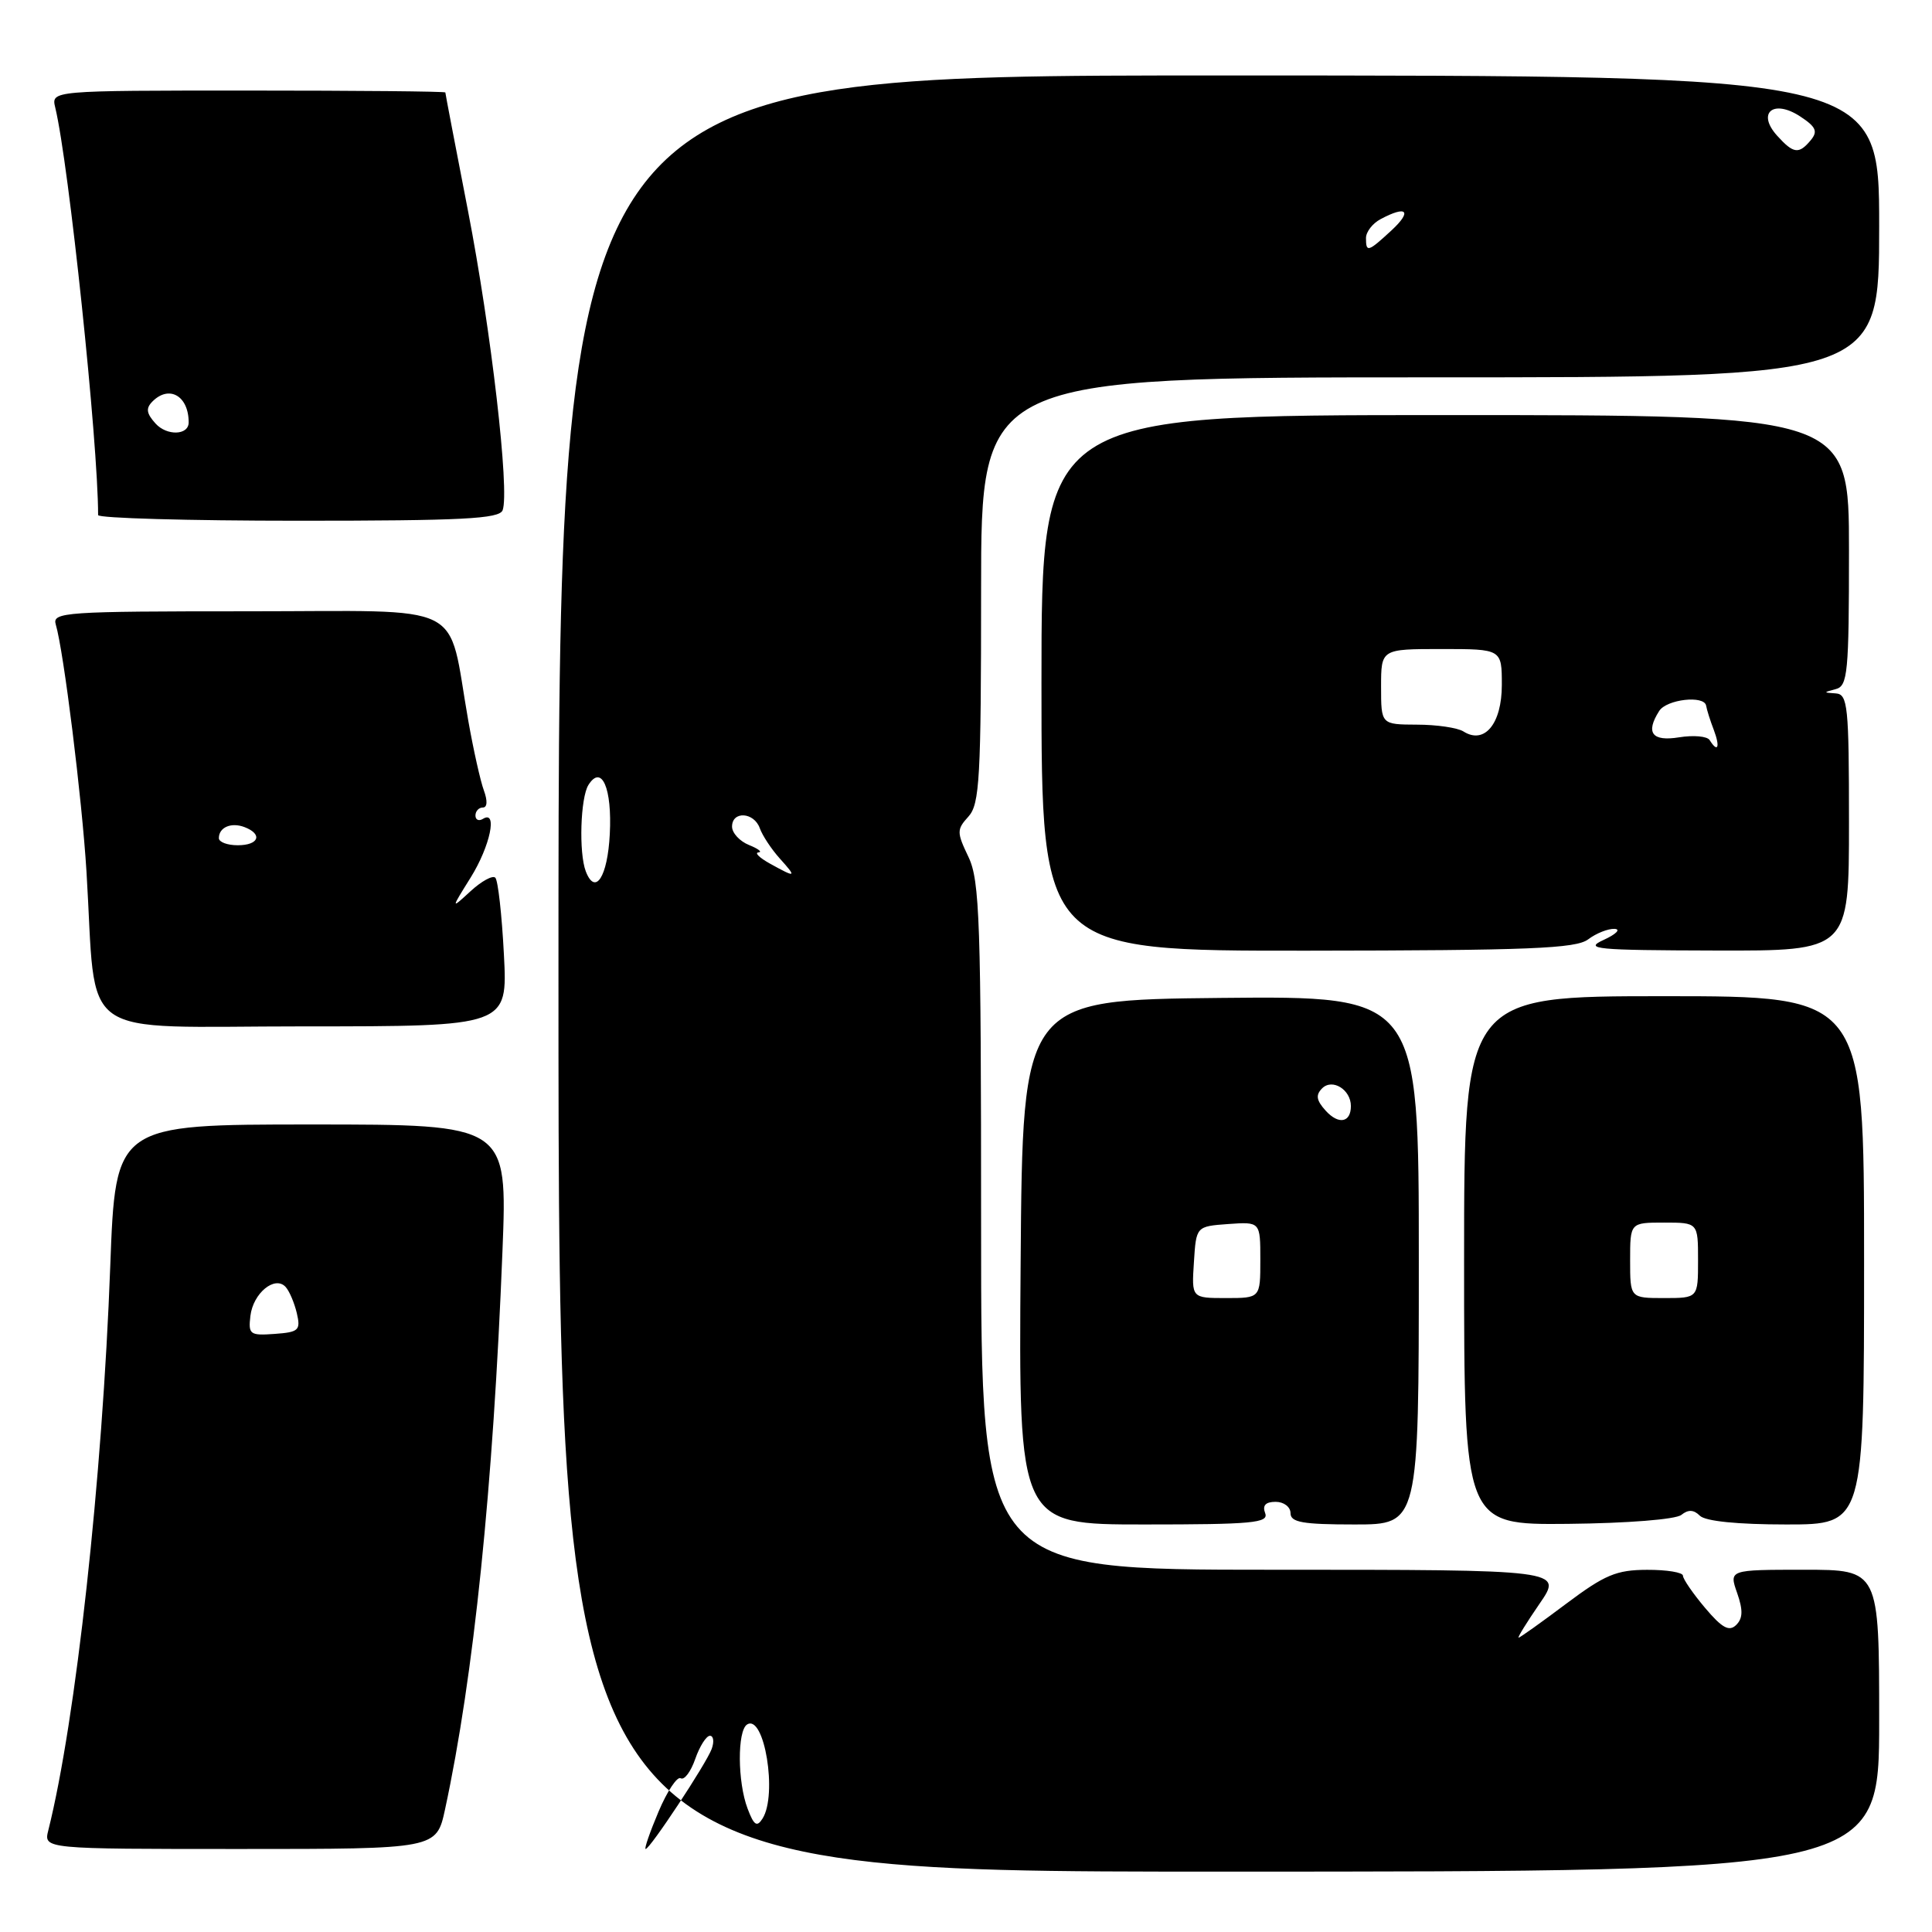 <?xml version="1.0" encoding="UTF-8" standalone="no"?>
<!DOCTYPE svg PUBLIC "-//W3C//DTD SVG 1.1//EN" "http://www.w3.org/Graphics/SVG/1.1/DTD/svg11.dtd" >
<svg xmlns="http://www.w3.org/2000/svg" xmlns:xlink="http://www.w3.org/1999/xlink" version="1.1" viewBox="0 0 256 256">
 <g >
 <path fill="currentColor"
d=" M 249.00 228.00 C 249.00 208.00 249.00 208.00 239.05 208.00 C 229.10 208.00 229.10 208.00 230.18 211.08 C 230.98 213.37 230.94 214.45 230.04 215.33 C 229.11 216.23 228.17 215.71 225.92 213.04 C 224.31 211.13 223.00 209.22 223.00 208.79 C 223.00 208.35 220.86 208.00 218.25 208.01 C 214.18 208.02 212.64 208.67 207.52 212.51 C 204.23 214.98 201.40 217.00 201.22 217.00 C 201.05 217.00 202.30 214.97 204.00 212.50 C 207.10 208.00 207.10 208.00 168.55 208.00 C 130.00 208.00 130.00 208.00 130.00 162.53 C 130.00 122.08 129.82 116.68 128.33 113.56 C 126.76 110.27 126.76 109.92 128.33 108.19 C 129.81 106.55 130.00 103.12 130.00 78.17 C 130.00 50.00 130.00 50.00 189.50 50.00 C 249.00 50.00 249.00 50.00 249.00 30.00 C 249.00 10.00 249.00 10.00 161.50 10.00 C 74.00 10.00 74.00 10.00 74.00 129.00 C 74.00 248.00 74.00 248.00 161.50 248.00 C 249.00 248.00 249.00 248.00 249.00 228.00 Z  M 58.97 239.75 C 62.77 222.15 65.35 197.06 66.58 165.75 C 67.24 149.00 67.24 149.00 41.28 149.00 C 15.31 149.00 15.31 149.00 14.61 167.75 C 13.57 195.91 10.04 228.03 6.40 242.53 C 5.78 245.00 5.78 245.00 31.81 245.00 C 57.83 245.00 57.83 245.00 58.97 239.75 Z  M 167.64 200.50 C 167.25 199.48 167.69 199.00 169.03 199.00 C 170.11 199.00 171.00 199.67 171.00 200.50 C 171.00 201.72 172.61 202.00 179.50 202.00 C 188.00 202.00 188.00 202.00 188.00 166.98 C 188.00 131.97 188.00 131.97 161.75 132.23 C 135.50 132.50 135.50 132.50 135.24 167.25 C 134.97 202.00 134.97 202.00 151.59 202.00 C 165.96 202.00 168.14 201.80 167.64 200.50 Z  M 222.79 200.73 C 223.70 200.00 224.43 200.03 225.24 200.84 C 225.97 201.57 230.23 202.00 236.70 202.00 C 247.00 202.00 247.00 202.00 247.00 167.00 C 247.00 132.00 247.00 132.00 220.50 132.00 C 194.00 132.00 194.00 132.00 194.00 167.03 C 194.00 202.05 194.00 202.05 207.75 201.92 C 215.64 201.84 222.05 201.33 222.79 200.73 Z  M 66.77 126.47 C 66.50 121.23 65.99 116.65 65.63 116.30 C 65.28 115.95 63.81 116.75 62.36 118.08 C 59.73 120.50 59.73 120.50 62.37 116.27 C 64.95 112.12 65.97 107.28 64.00 108.50 C 63.45 108.84 63.00 108.64 63.00 108.06 C 63.00 107.48 63.44 107.00 63.98 107.00 C 64.57 107.00 64.62 106.12 64.12 104.75 C 63.66 103.51 62.73 99.35 62.05 95.50 C 59.21 79.43 62.37 81.00 32.89 81.00 C 8.57 81.00 6.90 81.11 7.39 82.75 C 8.44 86.27 10.86 105.77 11.46 115.50 C 12.86 138.29 9.64 136.00 40.25 136.00 C 67.27 136.00 67.27 136.00 66.77 126.47 Z  M 210.44 124.47 C 211.51 123.66 213.08 123.04 213.94 123.08 C 214.80 123.13 214.15 123.78 212.50 124.54 C 209.82 125.76 211.39 125.91 227.25 125.95 C 245.00 126.00 245.00 126.00 245.00 109.00 C 245.00 93.52 244.84 91.99 243.25 91.88 C 241.58 91.77 241.58 91.75 243.25 91.31 C 244.83 90.90 245.00 89.16 245.00 72.93 C 245.00 55.00 245.00 55.00 191.50 55.00 C 138.00 55.00 138.00 55.00 138.00 90.50 C 138.00 126.00 138.00 126.00 173.25 125.97 C 202.66 125.94 208.82 125.69 210.44 124.47 Z  M 66.60 67.61 C 67.55 65.12 65.08 43.74 62.01 27.93 C 60.36 19.44 59.01 12.39 59.01 12.25 C 59.00 12.11 47.25 12.00 32.89 12.00 C 6.78 12.00 6.78 12.00 7.32 14.25 C 9.12 21.71 13.00 58.60 13.00 68.25 C 13.00 68.66 24.94 69.00 39.53 69.00 C 61.29 69.00 66.16 68.75 66.60 67.61 Z  M 87.26 240.05 C 88.41 237.33 89.74 235.34 90.20 235.63 C 90.67 235.91 91.53 234.77 92.12 233.08 C 92.71 231.38 93.59 230.00 94.07 230.00 C 94.55 230.00 94.65 230.79 94.30 231.75 C 93.57 233.72 86.13 245.00 85.55 245.00 C 85.34 245.00 86.11 242.77 87.26 240.05 Z  M 99.06 239.65 C 97.72 236.13 97.68 229.31 99.00 228.50 C 101.28 227.09 103.04 237.81 101.04 240.97 C 100.30 242.14 99.90 241.88 99.06 239.65 Z  M 77.62 115.46 C 76.68 113.01 76.91 105.70 77.97 104.01 C 79.73 101.23 81.12 104.44 80.80 110.53 C 80.51 116.19 78.88 118.73 77.62 115.46 Z  M 102.00 114.42 C 100.62 113.65 99.95 112.99 100.50 112.95 C 101.05 112.91 100.49 112.47 99.25 111.97 C 98.01 111.47 97.00 110.37 97.00 109.53 C 97.00 107.42 99.92 107.60 100.68 109.75 C 101.02 110.71 102.21 112.51 103.32 113.75 C 105.62 116.30 105.50 116.36 102.00 114.42 Z  M 181.00 31.54 C 181.00 30.73 181.87 29.60 182.93 29.04 C 186.40 27.18 187.16 27.94 184.41 30.50 C 181.26 33.41 181.00 33.49 181.00 31.54 Z  M 235.48 17.98 C 232.75 14.96 234.97 13.10 238.52 15.42 C 240.63 16.80 240.90 17.41 239.94 18.57 C 238.36 20.47 237.65 20.38 235.48 17.98 Z  M 33.18 174.36 C 33.54 171.35 36.42 168.98 37.84 170.52 C 38.34 171.06 39.00 172.62 39.33 174.00 C 39.86 176.27 39.59 176.52 36.39 176.75 C 33.11 176.99 32.89 176.82 33.18 174.36 Z  M 158.20 167.25 C 158.50 162.50 158.50 162.50 162.75 162.19 C 167.00 161.89 167.00 161.89 167.00 166.94 C 167.00 172.00 167.00 172.00 162.45 172.00 C 157.89 172.00 157.89 172.00 158.20 167.25 Z  M 175.65 147.16 C 174.42 145.80 174.31 145.09 175.19 144.21 C 176.54 142.86 179.00 144.38 179.00 146.56 C 179.00 148.76 177.36 149.06 175.65 147.16 Z  M 216.00 167.00 C 216.00 162.00 216.00 162.00 220.50 162.00 C 225.00 162.00 225.00 162.00 225.00 167.00 C 225.00 172.00 225.00 172.00 220.50 172.00 C 216.00 172.00 216.00 172.00 216.00 167.00 Z  M 29.00 111.06 C 29.00 109.62 30.64 108.92 32.41 109.60 C 34.85 110.54 34.30 112.00 31.50 112.00 C 30.12 112.00 29.00 111.58 29.00 111.06 Z  M 226.54 98.07 C 226.22 97.55 224.40 97.39 222.48 97.70 C 218.90 98.28 218.01 97.10 219.85 94.21 C 220.83 92.66 225.82 92.09 226.07 93.50 C 226.16 94.05 226.62 95.51 227.10 96.75 C 227.95 99.01 227.62 99.81 226.54 98.07 Z  M 193.91 96.92 C 193.13 96.43 190.36 96.02 187.75 96.02 C 183.00 96.00 183.00 96.00 183.00 91.00 C 183.00 86.00 183.00 86.00 191.00 86.00 C 199.00 86.00 199.00 86.00 199.00 90.76 C 199.00 95.91 196.70 98.69 193.91 96.92 Z  M 20.61 56.12 C 19.39 54.77 19.30 54.10 20.21 53.19 C 22.43 50.97 25.00 52.47 25.00 55.97 C 25.00 57.69 22.11 57.78 20.61 56.12 Z "/>
</g>
</svg>